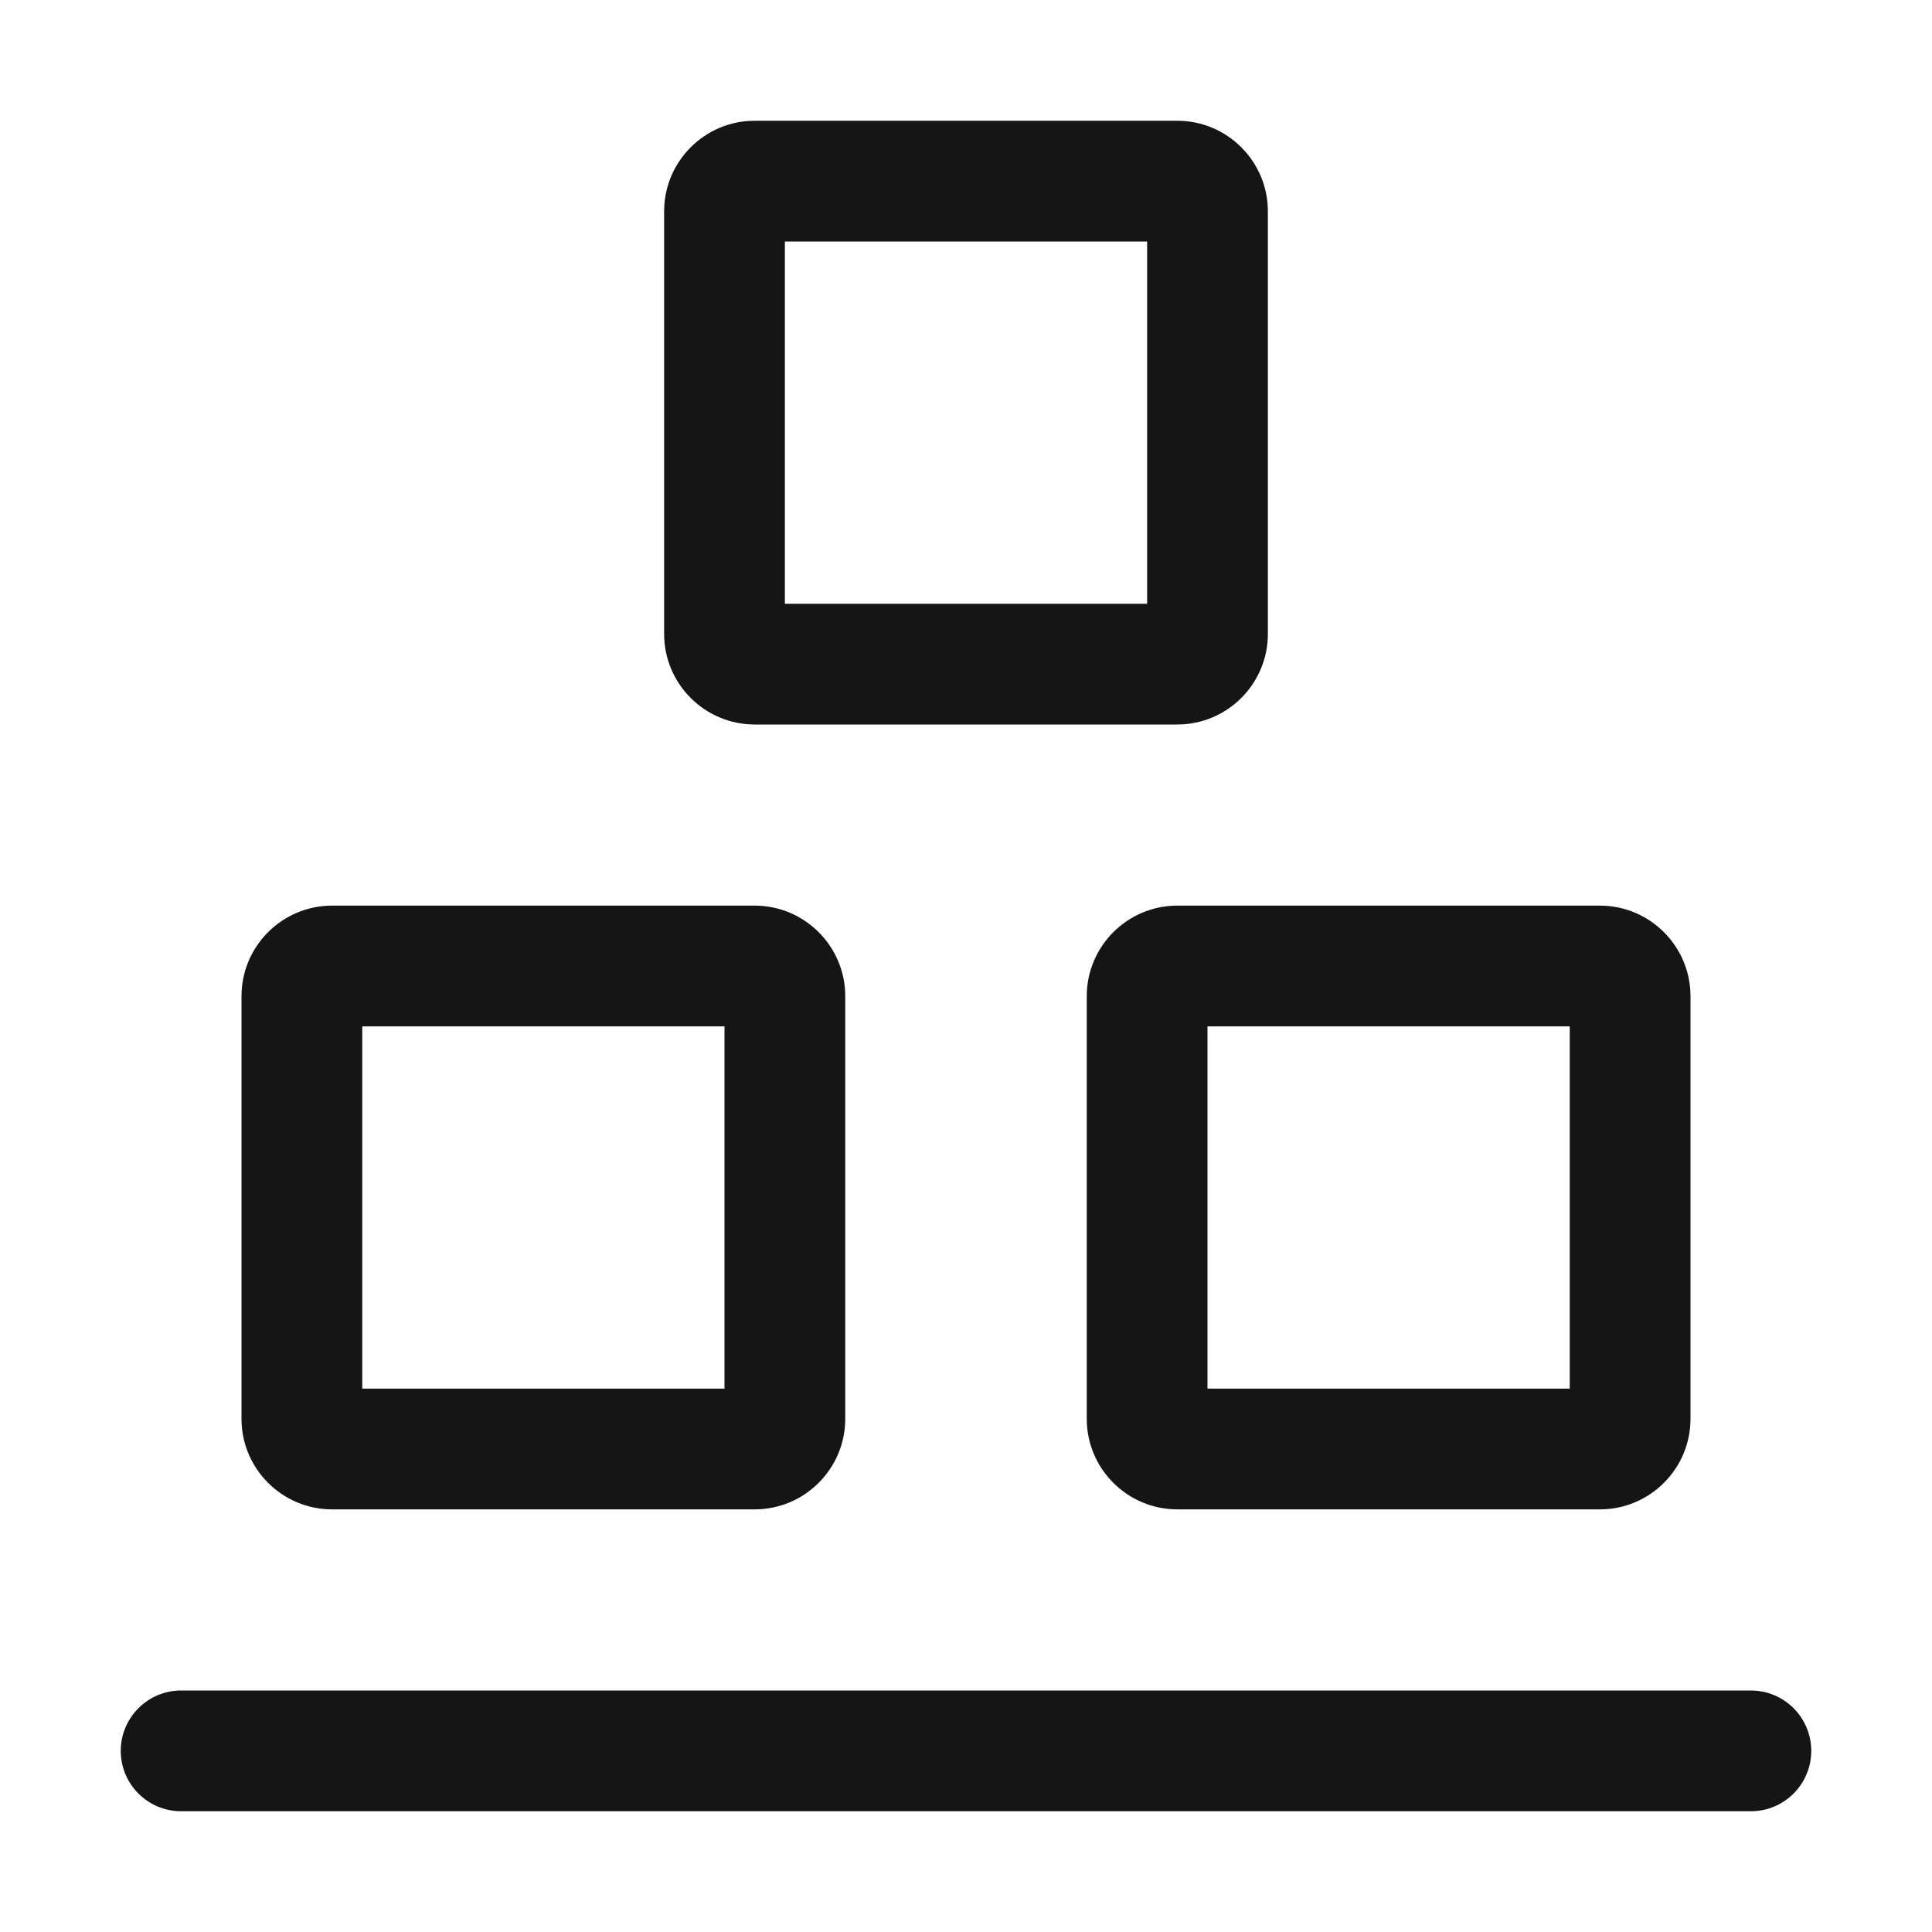 <?xml version="1.0" encoding="UTF-8"?><svg xmlns="http://www.w3.org/2000/svg" width="32" height="32" viewBox="0 0 32 32"><defs><style>.uuid-7aed2771-5f43-4880-8507-e0652d1fa11f{fill:none;}.uuid-ab74a270-b35f-4362-92a8-9f8ee8b98782{fill:#151515;}</style></defs><g id="uuid-107d4831-1d02-4bf8-98e4-f327b459d1b6"><rect class="uuid-7aed2771-5f43-4880-8507-e0652d1fa11f" width="32" height="32"/></g><g id="uuid-9b610715-f03e-4746-8872-64fdb33e685b"><path class="uuid-ab74a270-b35f-4362-92a8-9f8ee8b98782" d="M12.5,12h7c.827,0,1.5-.673,1.5-1.5V3.5c0-.827-.673-1.5-1.5-1.5h-7c-.827,0-1.5.673-1.5,1.5v7c0,.827.673,1.5,1.5,1.5ZM13,4h6v6h-6v-6Z"/><path class="uuid-ab74a270-b35f-4362-92a8-9f8ee8b98782" d="M5.5,25h7c.827,0,1.5-.673,1.5-1.5v-7c0-.827-.673-1.5-1.5-1.5h-7c-.827,0-1.5.673-1.5,1.5v7c0,.827.673,1.5,1.5,1.5ZM6,17h6v6h-6v-6Z"/><path class="uuid-ab74a270-b35f-4362-92a8-9f8ee8b98782" d="M29,28H3c-.552,0-1,.448-1,1s.448,1,1,1h26c.552,0,1-.448,1-1s-.448-1-1-1Z"/><path class="uuid-ab74a270-b35f-4362-92a8-9f8ee8b98782" d="M18,16.5v7c0,.827.673,1.5,1.5,1.5h7c.827,0,1.5-.673,1.5-1.5v-7c0-.827-.673-1.5-1.5-1.5h-7c-.827,0-1.5.673-1.5,1.5ZM20,17h6v6h-6v-6Z"/></g></svg>